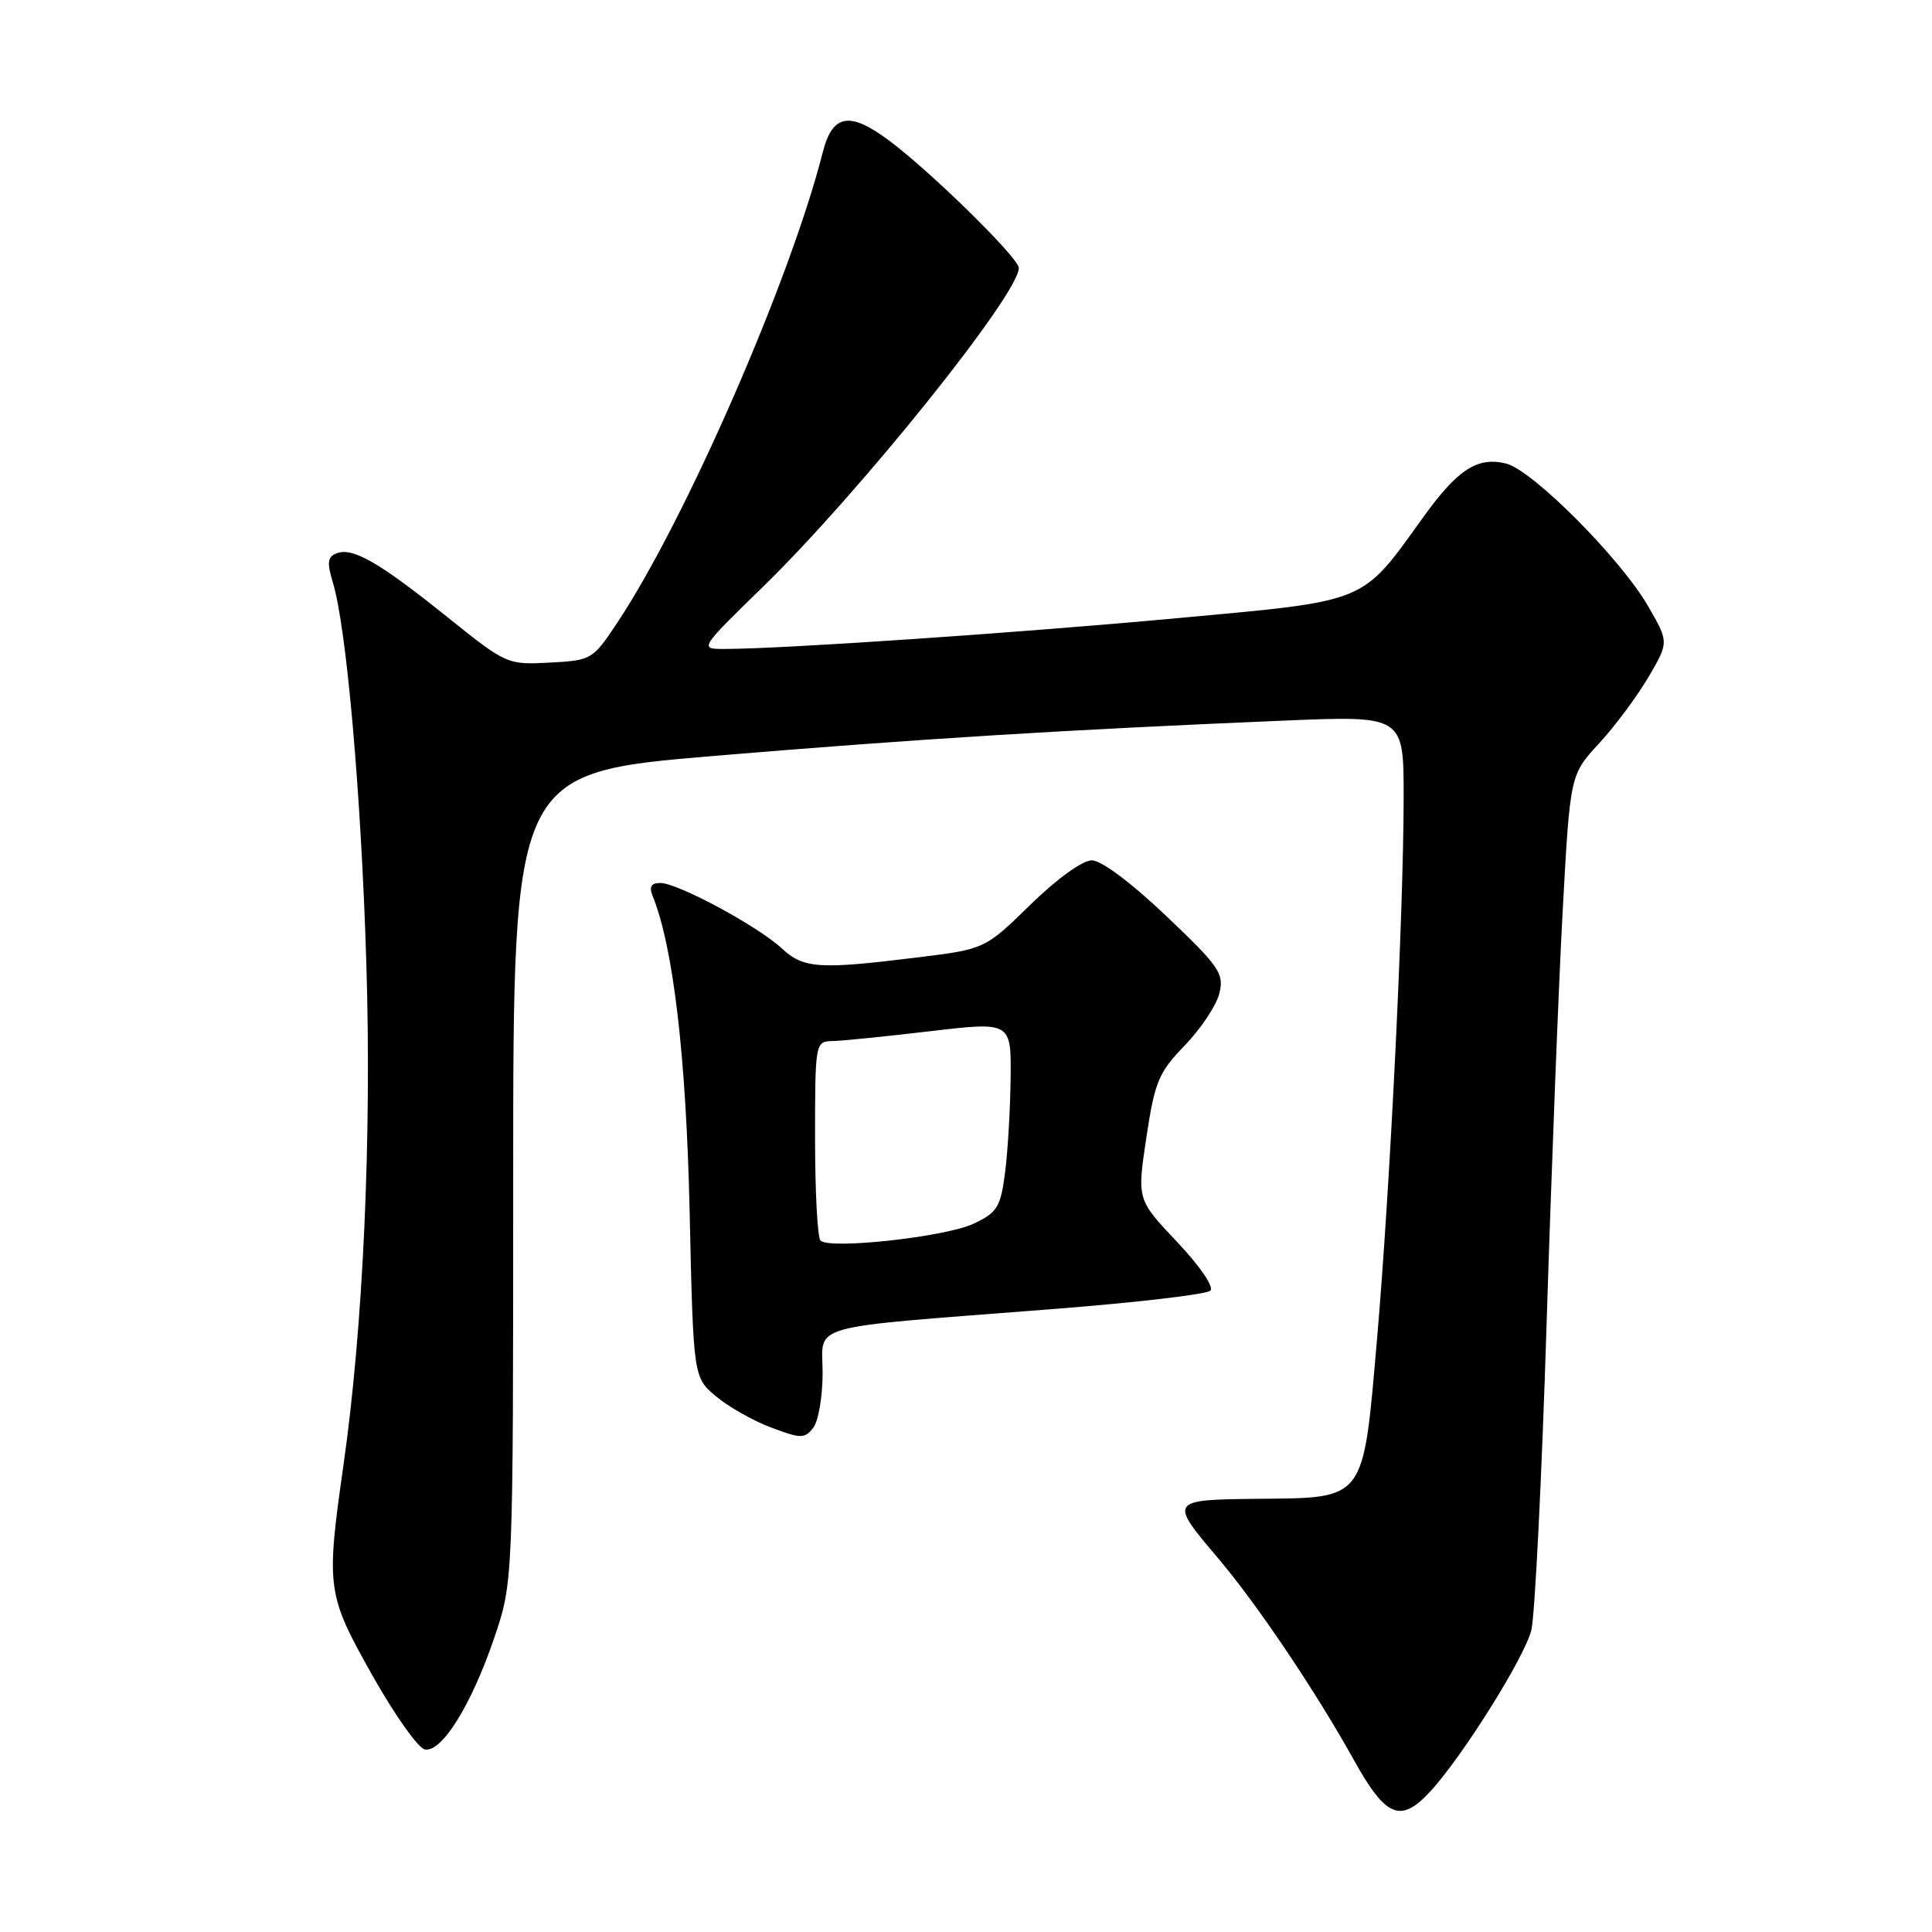 <?xml version="1.0" encoding="UTF-8" standalone="no"?>
<!DOCTYPE svg PUBLIC "-//W3C//DTD SVG 1.1//EN" "http://www.w3.org/Graphics/SVG/1.1/DTD/svg11.dtd" >
<svg xmlns="http://www.w3.org/2000/svg" xmlns:xlink="http://www.w3.org/1999/xlink" version="1.1" viewBox="0 0 256 256">
 <g >
 <path fill="currentColor"
d=" M 189.48 237.42 C 193.73 232.84 202.03 219.60 202.91 216.00 C 203.38 214.07 204.29 195.85 204.93 175.50 C 205.57 155.15 206.53 130.44 207.07 120.59 C 208.05 102.67 208.05 102.67 211.87 98.52 C 213.98 96.24 216.92 92.28 218.42 89.73 C 221.14 85.09 221.14 85.09 218.37 80.30 C 214.74 74.02 203.08 62.31 199.59 61.43 C 195.80 60.48 193.17 62.17 188.64 68.46 C 180.28 80.07 181.55 79.55 156.00 81.91 C 135.03 83.85 103.94 85.97 96.07 85.99 C 92.64 86.00 92.64 86.00 101.10 77.75 C 113.91 65.27 135.00 38.98 135.00 35.51 C 135.00 34.20 123.55 22.94 117.91 18.70 C 112.57 14.69 110.31 15.08 109.00 20.25 C 104.70 37.16 90.82 68.93 81.80 82.50 C 78.53 87.42 78.40 87.50 72.83 87.80 C 67.22 88.09 67.10 88.04 59.32 81.80 C 50.27 74.53 46.75 72.50 44.62 73.31 C 43.40 73.78 43.30 74.53 44.11 77.20 C 45.91 83.11 47.86 105.24 48.54 127.61 C 49.26 150.74 48.12 175.81 45.53 194.00 C 43.18 210.49 43.29 211.24 49.35 222.01 C 52.29 227.23 55.41 231.64 56.29 231.81 C 58.53 232.25 62.46 225.93 65.48 217.05 C 68.00 209.65 68.00 209.65 68.00 156.02 C 68.00 102.39 68.00 102.39 94.75 100.15 C 121.71 97.90 141.30 96.69 170.25 95.48 C 186.00 94.83 186.00 94.83 185.99 105.66 C 185.98 121.04 184.19 157.51 182.46 177.47 C 180.60 199.01 181.01 198.46 166.72 198.60 C 154.93 198.72 154.88 198.79 161.41 206.48 C 166.59 212.59 174.37 224.16 179.42 233.25 C 183.63 240.82 185.58 241.63 189.48 237.42 Z  M 109.00 181.92 C 109.00 175.28 106.19 176.06 139.50 173.46 C 150.50 172.60 159.89 171.51 160.38 171.02 C 160.88 170.52 158.99 167.76 155.96 164.55 C 150.66 158.95 150.66 158.95 151.90 150.72 C 153.02 143.30 153.52 142.11 157.01 138.50 C 159.13 136.30 161.19 133.21 161.57 131.63 C 162.22 129.00 161.61 128.11 154.54 121.38 C 149.90 116.97 145.94 114.00 144.67 114.00 C 143.44 114.00 140.04 116.45 136.53 119.88 C 130.50 125.77 130.50 125.77 121.43 126.88 C 108.47 128.48 106.47 128.34 103.56 125.64 C 100.38 122.70 89.80 117.00 87.50 117.00 C 86.27 117.00 85.98 117.49 86.49 118.75 C 89.22 125.51 90.92 140.02 91.38 160.50 C 91.87 182.50 91.87 182.50 94.87 185.02 C 96.52 186.41 99.82 188.27 102.19 189.16 C 106.12 190.64 106.61 190.65 107.75 189.20 C 108.44 188.33 109.00 185.06 109.00 181.92 Z  M 108.72 164.38 C 108.32 163.99 108.00 157.89 108.00 150.83 C 108.00 138.21 108.04 138.00 110.25 137.95 C 111.49 137.93 117.34 137.34 123.25 136.64 C 134.00 135.38 134.00 135.38 133.91 142.94 C 133.86 147.10 133.53 152.75 133.16 155.50 C 132.57 159.97 132.13 160.67 129.00 162.15 C 125.29 163.90 109.93 165.59 108.72 164.38 Z "/>
</g>
</svg>